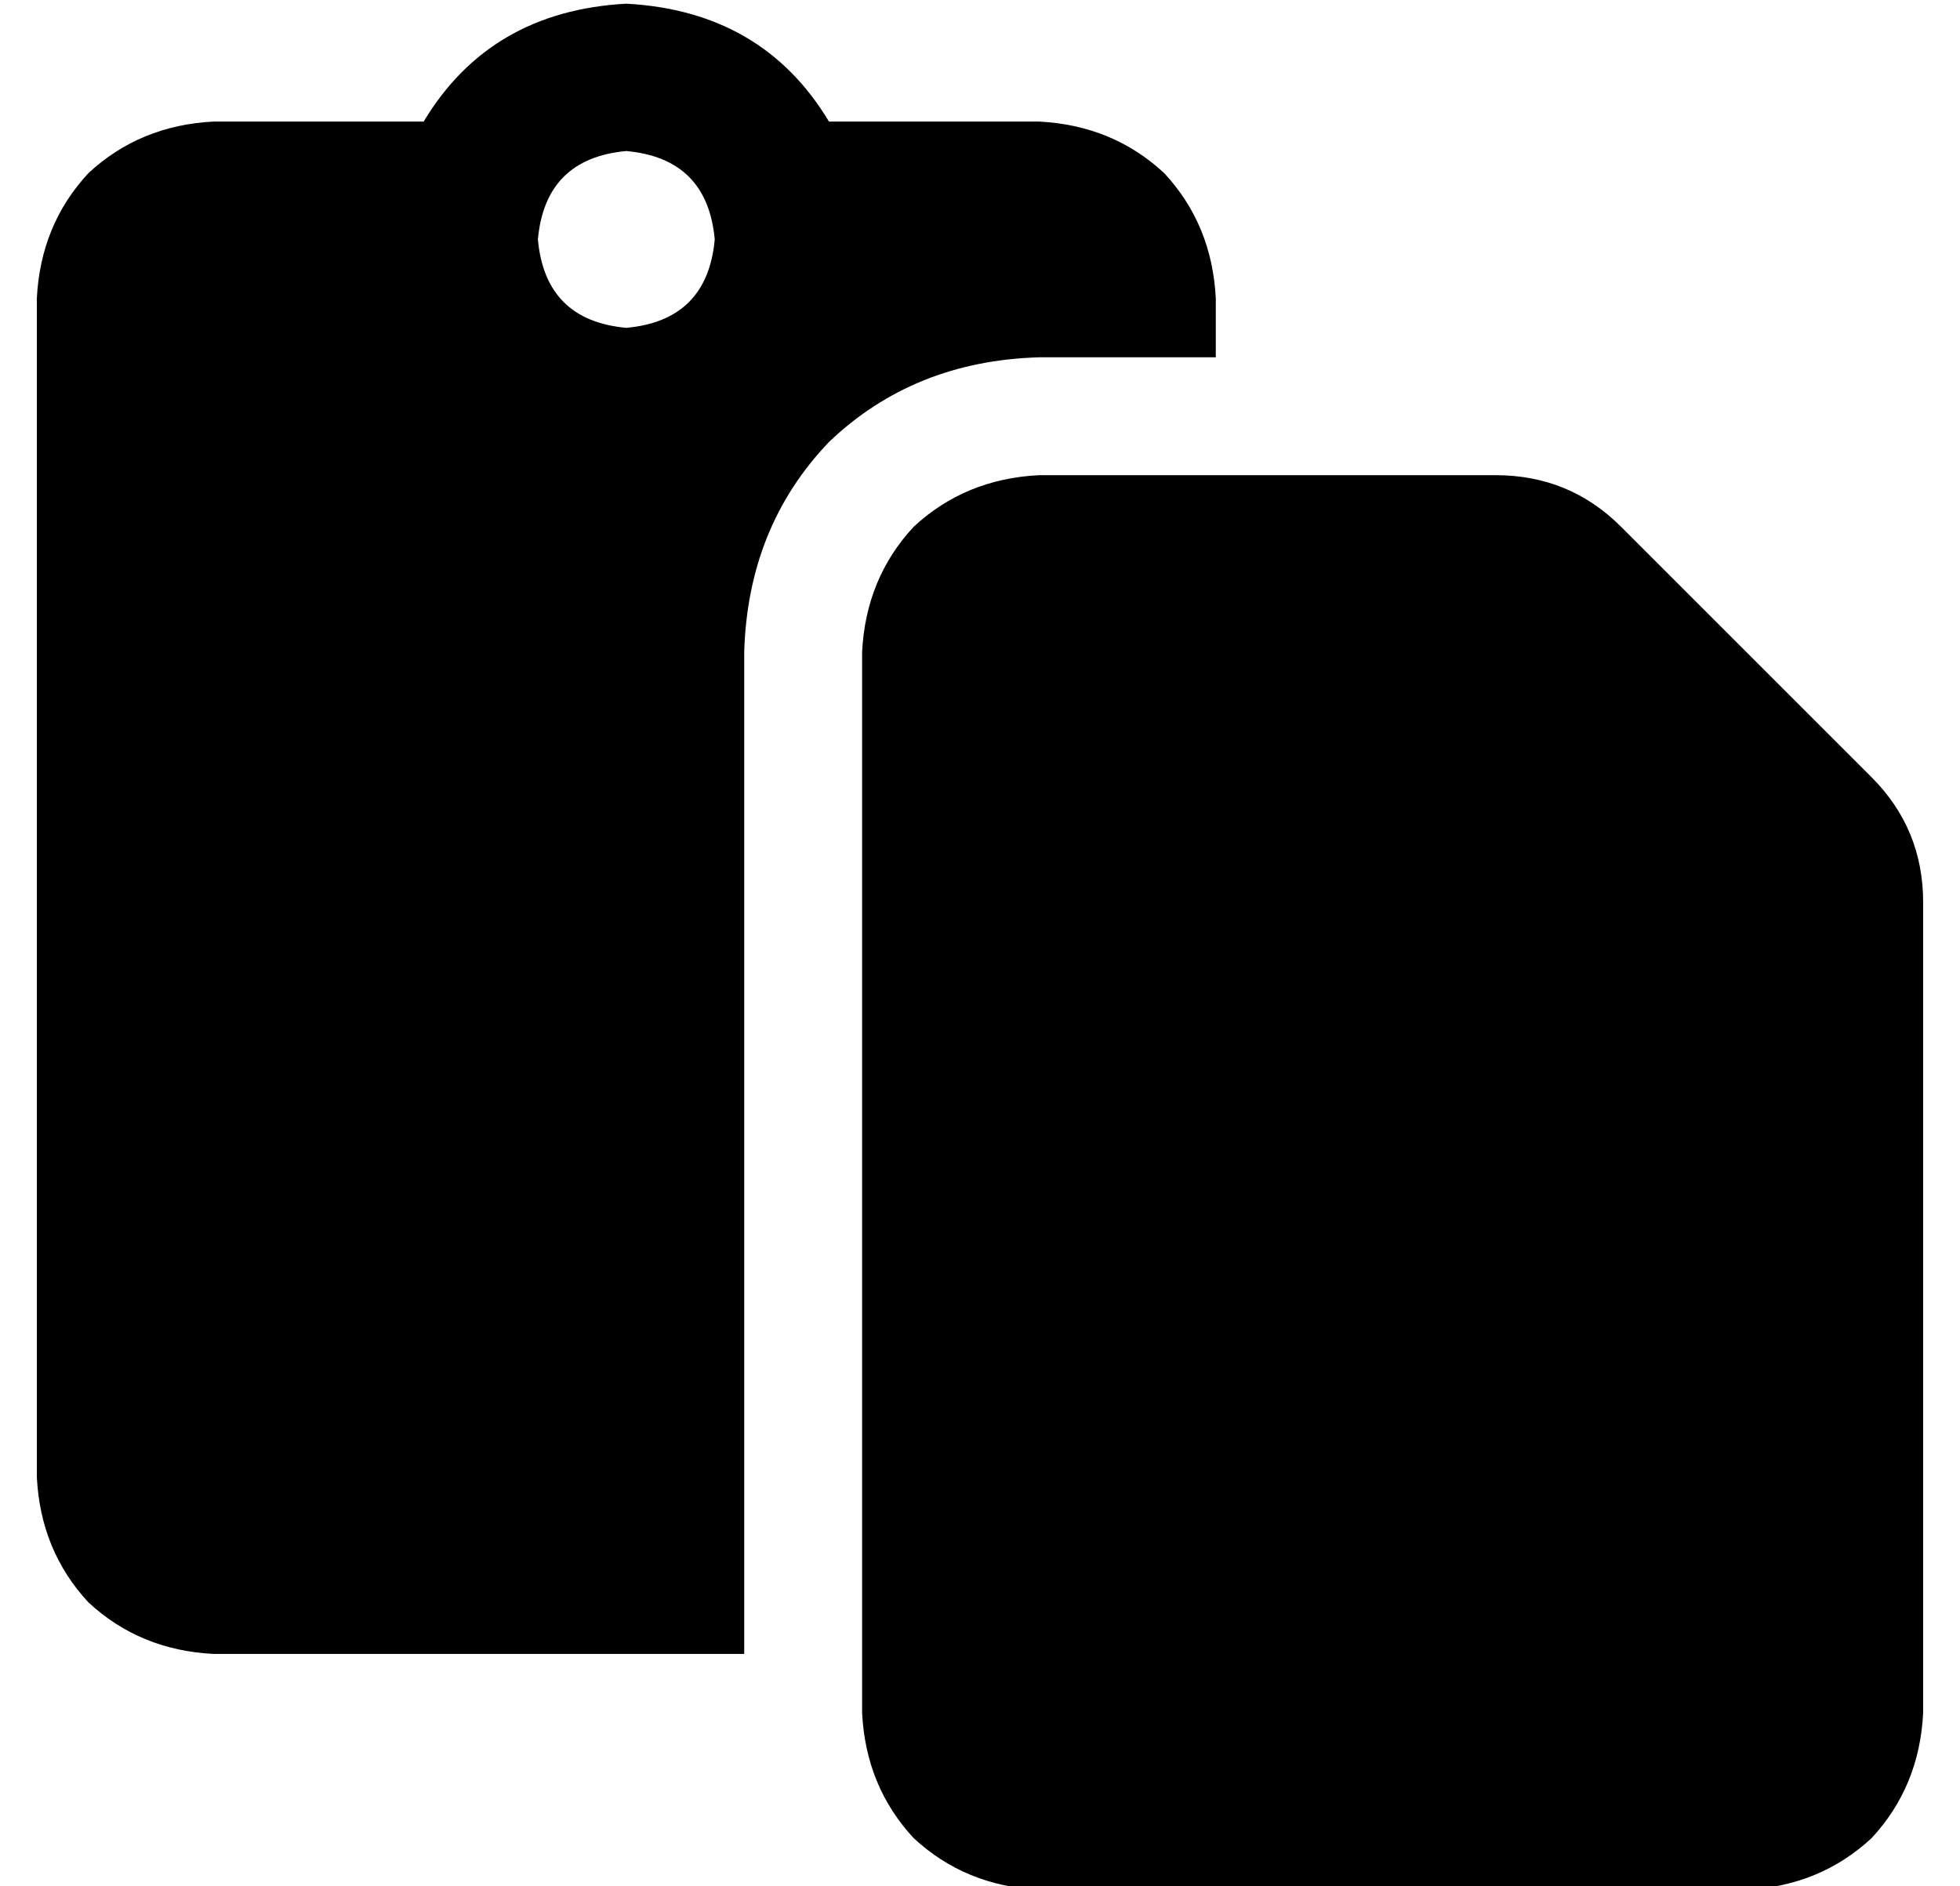 <?xml version="1.0" standalone="no"?>
<!DOCTYPE svg PUBLIC "-//W3C//DTD SVG 1.1//EN" "http://www.w3.org/Graphics/SVG/1.1/DTD/svg11.dtd" >
<svg xmlns="http://www.w3.org/2000/svg" xmlns:xlink="http://www.w3.org/1999/xlink" version="1.1" viewBox="-10 -40 532 512">
   <path fill="currentColor"
d="M160 -39q-37 2 -55 32h-57v0q-20 1 -34 14q-13 14 -14 34v320v0q1 20 14 34q14 13 34 14h144v0v-272v0q1 -34 23 -57q23 -22 57 -23h48v0v-16v0q-1 -20 -14 -34q-14 -13 -34 -14h-57v0q-18 -30 -55 -32v0zM272 89q-20 1 -34 14v0v0q-13 14 -14 34v272v0v16v0q1 20 14 34
q14 13 34 14h192v0q20 -1 34 -14q13 -14 14 -34v-220v0q0 -20 -14 -34l-68 -68v0q-14 -14 -34 -14h-76h-48zM160 1q22 2 24 24q-2 22 -24 24q-22 -2 -24 -24q2 -22 24 -24v0z" />
</svg>
